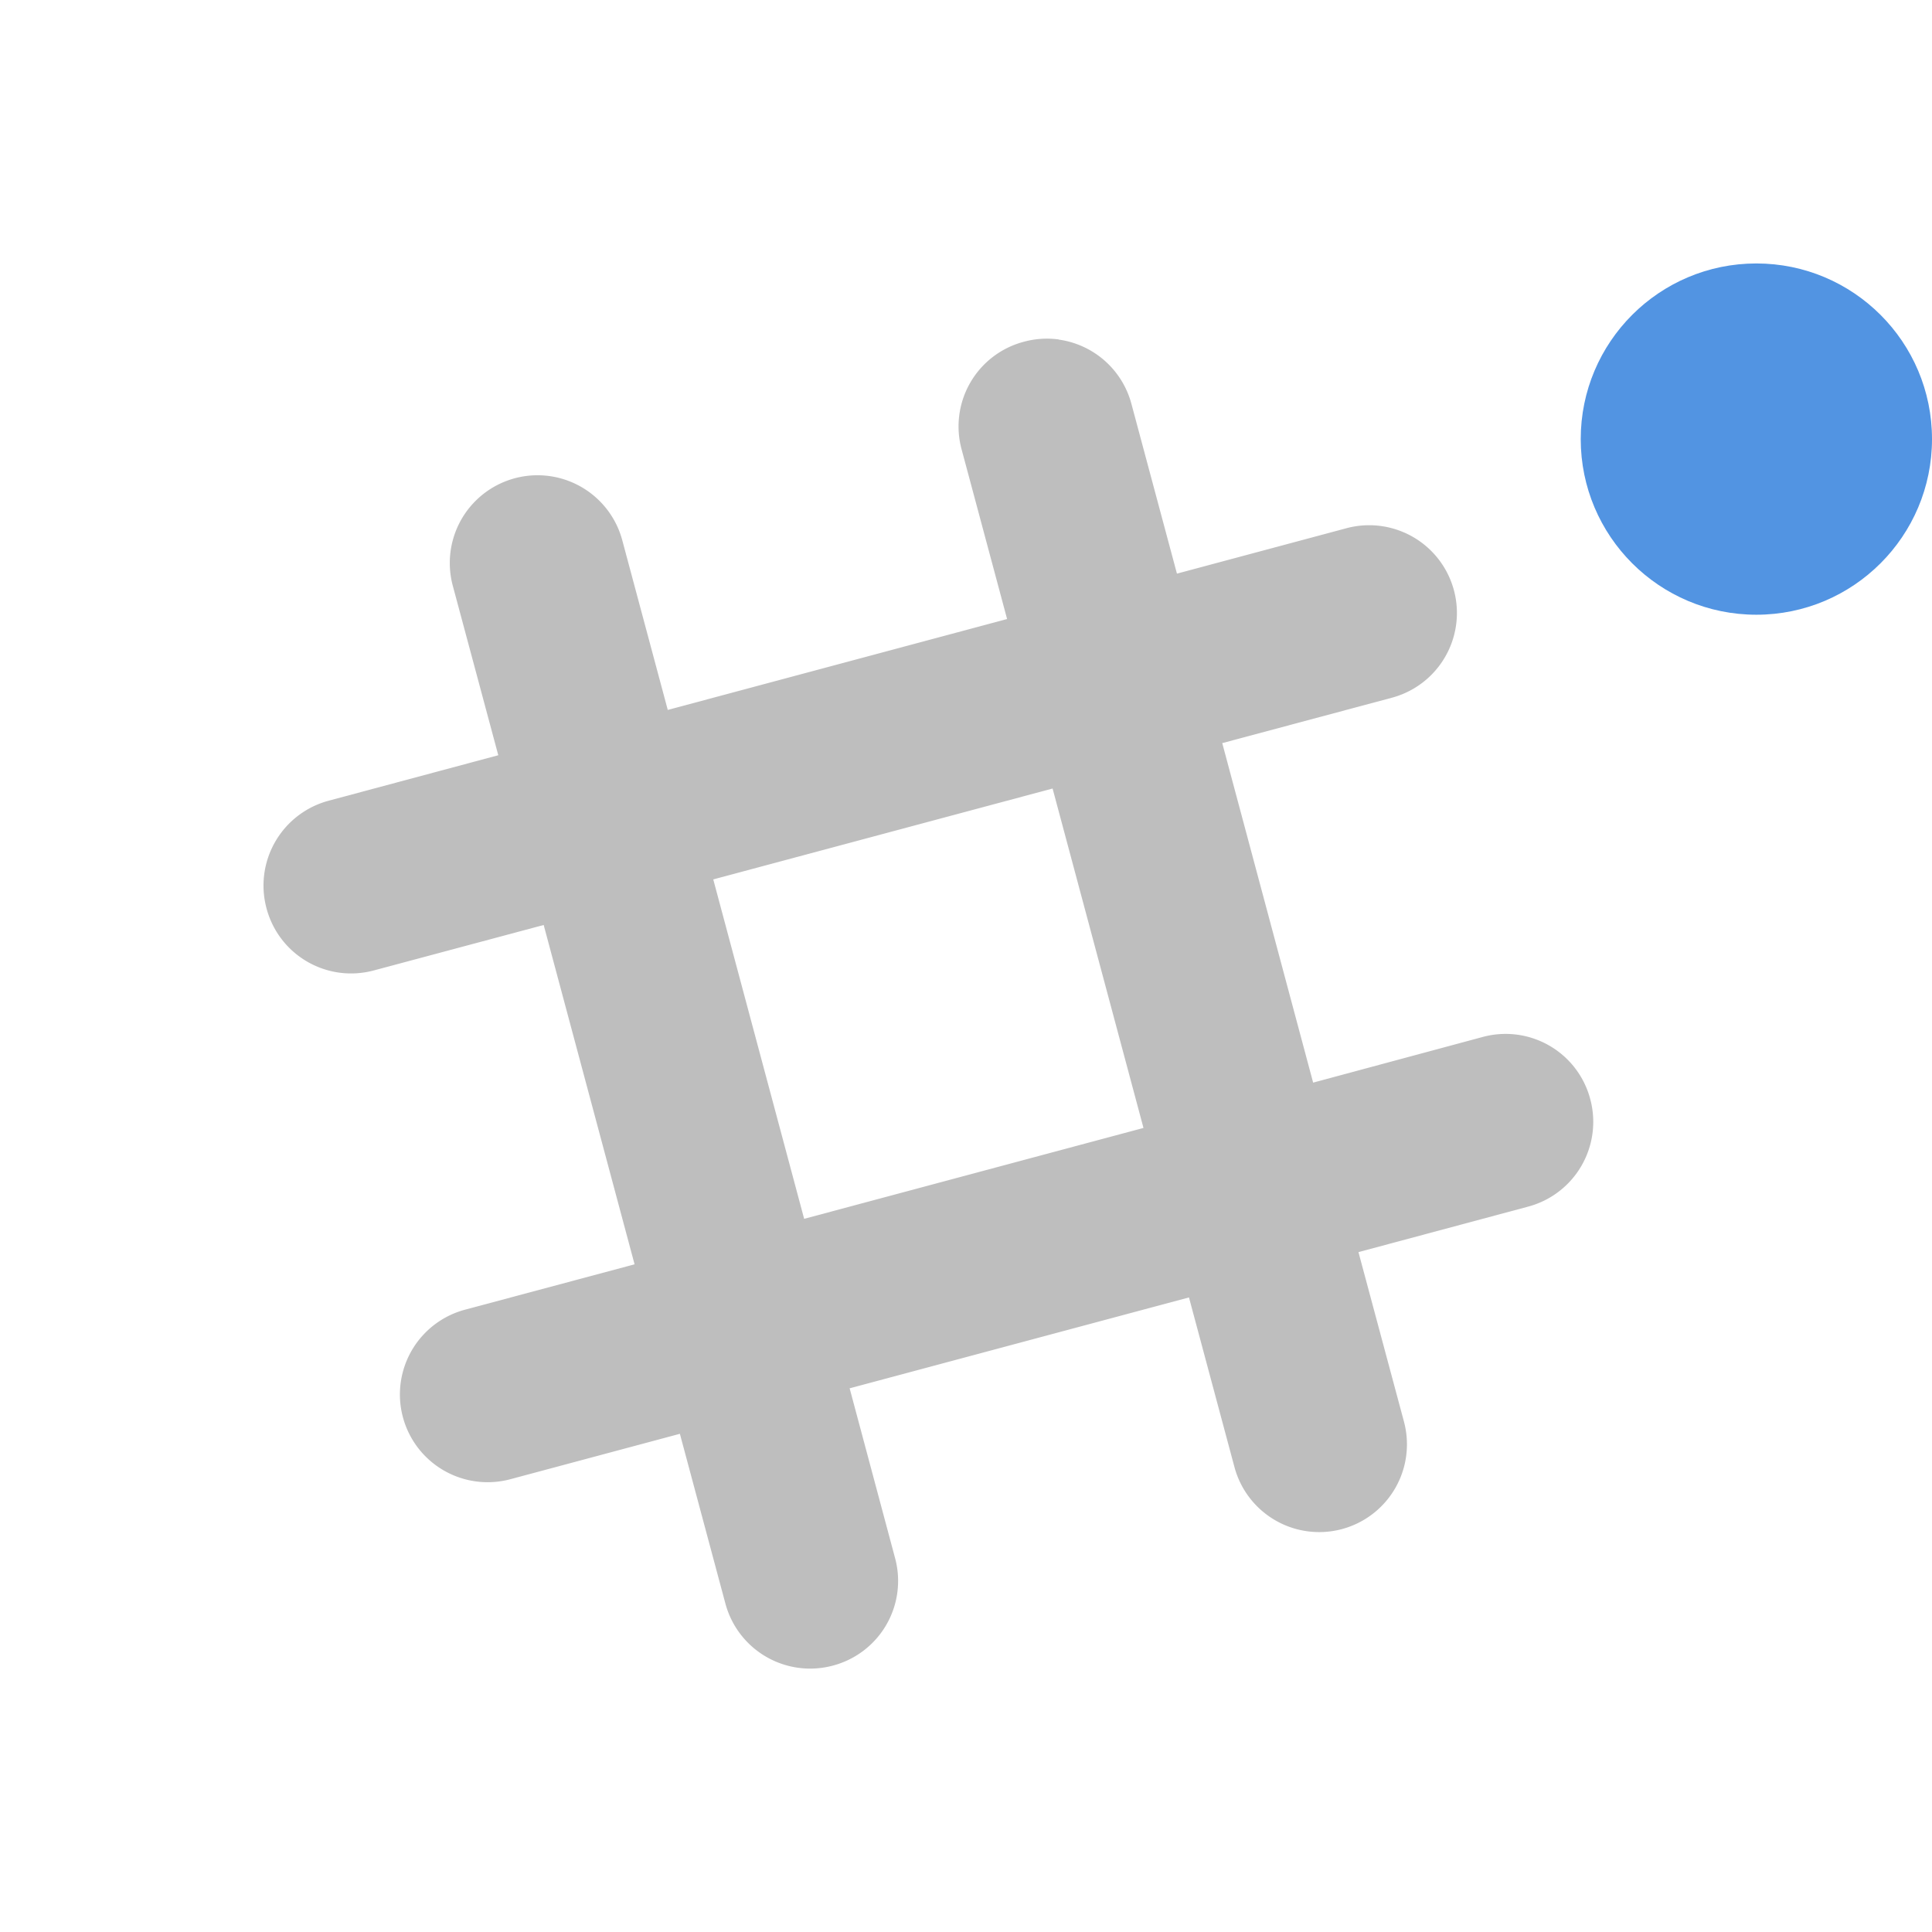 <svg xmlns="http://www.w3.org/2000/svg" width="22" height="22"><path d="M12.054 3.865a1.005 1.005 0 0 0-.397.027.997.997 0 0 0-.707 1.225l.518 1.932-3.864 1.035-.518-1.932a.999.999 0 1 0-1.93.518l.518 1.93-1.932.518a1 1 0 0 0-.707 1.226c.143.535.69.85 1.224.706l1.932-.517 1.035 3.864-1.932.517a.999.999 0 1 0 .518 1.93l1.93-.517.518 1.932a.999.999 0 0 0 1.226.707.997.997 0 0 0 .706-1.225l-.517-1.932 3.864-1.035.518 1.932a.999.999 0 1 0 1.93-.518l-.518-1.93 1.932-.518a.999.999 0 0 0 .707-1.226.997.997 0 0 0-1.224-.706l-1.931.52-1.035-3.866 1.932-.517a.999.999 0 1 0-.518-1.93l-1.93.517-.518-1.932a.999.999 0 0 0-.828-.733zm-.068 5.114l1.035 3.865-3.864 1.035-1.035-3.865 3.864-1.035z" fill="currentColor" color="#bebebe"/><circle cx="20" cy="5" r="2" fill="currentColor" color="#5294e2"/></svg>